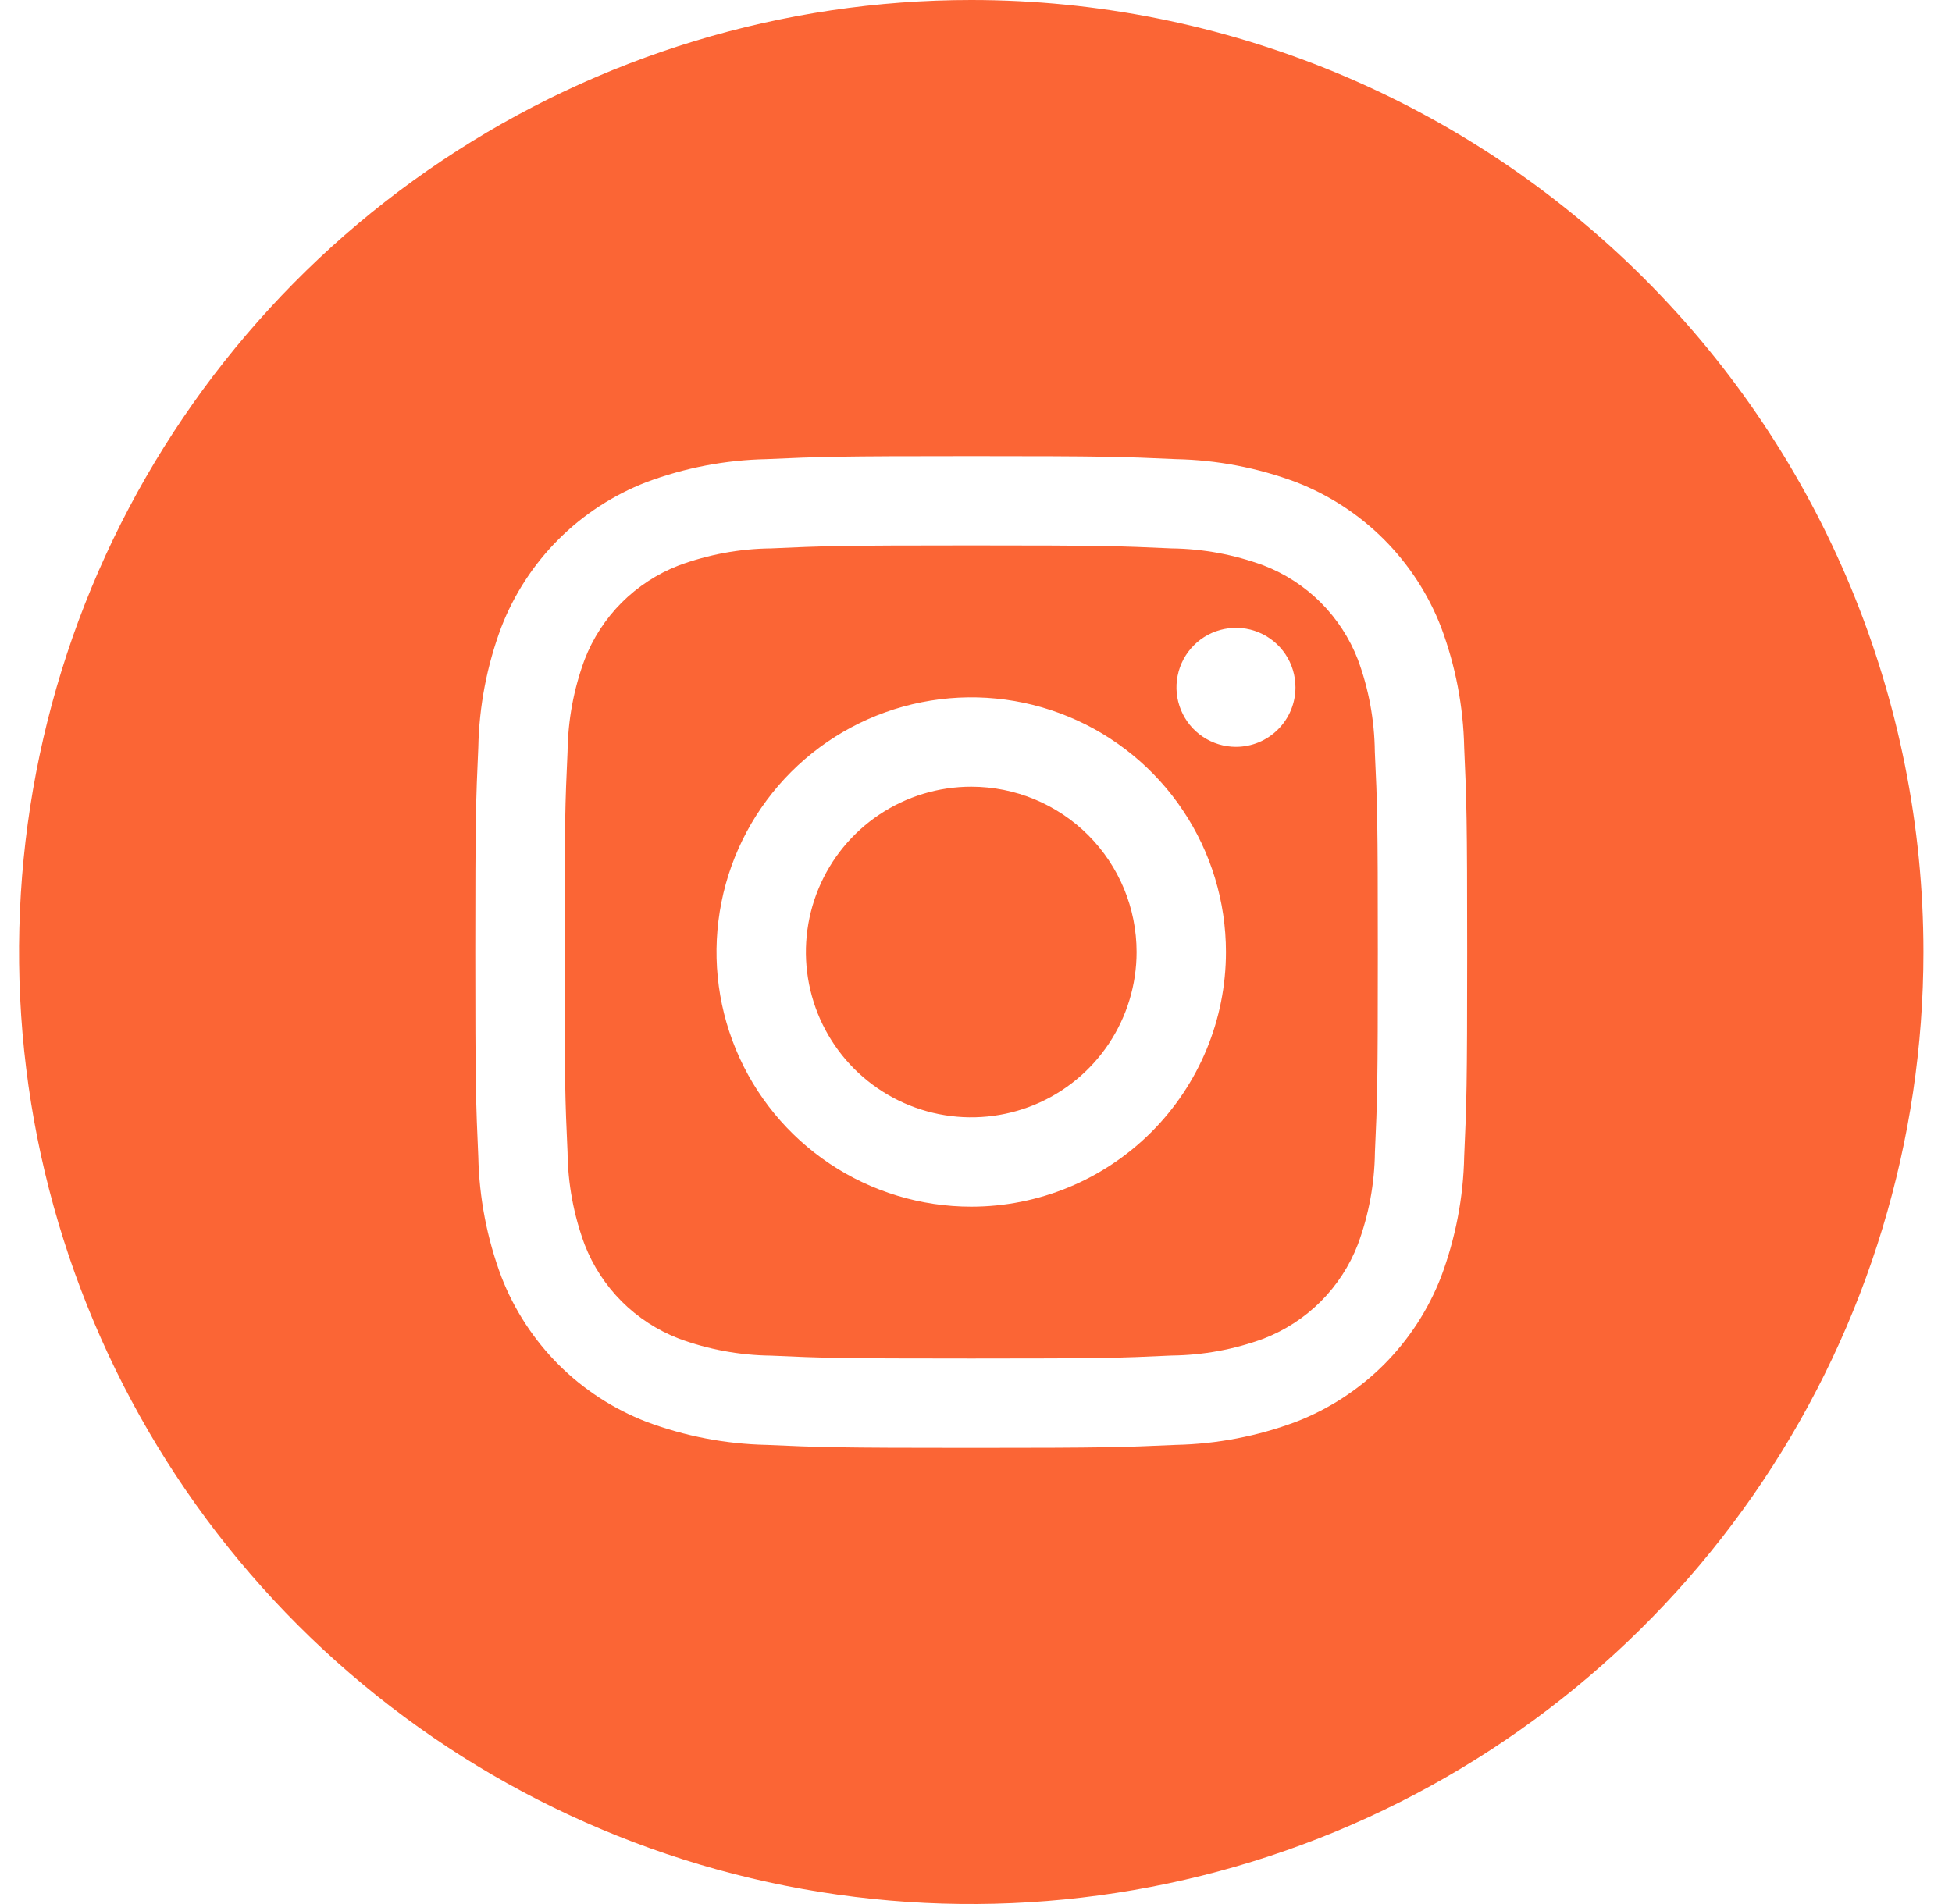 <svg width="41" height="40" viewBox="0 0 41 40" fill="none" xmlns="http://www.w3.org/2000/svg">
<path d="M28.521 13.856C28.347 13.407 28.081 12.999 27.741 12.658C27.4 12.318 26.991 12.052 26.542 11.879C25.922 11.65 25.269 11.529 24.608 11.521C23.51 11.471 23.181 11.458 20.4 11.458C17.619 11.458 17.29 11.471 16.192 11.521C15.531 11.528 14.876 11.65 14.256 11.879C13.807 12.053 13.399 12.319 13.058 12.659C12.718 13 12.452 13.409 12.279 13.858C12.05 14.477 11.929 15.131 11.921 15.792C11.871 16.89 11.858 17.219 11.858 20C11.858 22.781 11.871 23.11 11.921 24.208C11.928 24.869 12.05 25.524 12.279 26.144C12.453 26.593 12.719 27.001 13.059 27.342C13.4 27.682 13.809 27.948 14.258 28.121C14.877 28.35 15.531 28.471 16.192 28.479C17.29 28.529 17.619 28.54 20.4 28.54C23.181 28.54 23.51 28.529 24.608 28.477C25.269 28.47 25.924 28.35 26.544 28.121C26.993 27.947 27.401 27.681 27.742 27.341C28.082 27 28.348 26.591 28.521 26.142C28.75 25.523 28.871 24.869 28.879 24.208C28.929 23.11 28.94 22.781 28.94 20C28.94 17.219 28.929 16.89 28.877 15.792C28.87 15.131 28.75 14.476 28.521 13.856ZM20.4 25.35C19.342 25.35 18.308 25.036 17.428 24.448C16.548 23.86 15.862 23.025 15.457 22.047C15.052 21.07 14.946 19.994 15.153 18.956C15.359 17.919 15.869 16.965 16.617 16.217C17.365 15.469 18.319 14.959 19.356 14.753C20.394 14.546 21.47 14.652 22.447 15.057C23.425 15.462 24.261 16.148 24.848 17.028C25.436 17.907 25.75 18.942 25.75 20C25.75 21.419 25.186 22.78 24.183 23.783C23.18 24.786 21.819 25.35 20.4 25.35ZM25.96 15.69C25.713 15.69 25.471 15.616 25.266 15.479C25.06 15.342 24.9 15.146 24.806 14.918C24.711 14.69 24.686 14.438 24.735 14.196C24.783 13.953 24.902 13.73 25.077 13.556C25.251 13.381 25.474 13.262 25.717 13.214C25.959 13.165 26.21 13.19 26.439 13.285C26.667 13.379 26.862 13.54 27 13.745C27.137 13.951 27.21 14.192 27.21 14.44C27.21 14.771 27.079 15.089 26.844 15.323C26.61 15.558 26.292 15.69 25.96 15.69ZM23.873 20C23.873 20.687 23.669 21.358 23.288 21.929C22.906 22.501 22.364 22.946 21.729 23.209C21.095 23.471 20.396 23.54 19.723 23.406C19.049 23.272 18.43 22.941 17.944 22.456C17.459 21.97 17.128 21.351 16.994 20.677C16.86 20.004 16.929 19.306 17.192 18.671C17.454 18.036 17.899 17.494 18.471 17.112C19.042 16.731 19.713 16.527 20.4 16.527C21.321 16.527 22.204 16.893 22.856 17.544C23.507 18.196 23.873 19.079 23.873 20ZM20.4 0C16.444 0 12.578 1.173 9.289 3.371C6 5.568 3.436 8.692 1.922 12.346C0.409 16.001 0.013 20.022 0.784 23.902C1.556 27.781 3.461 31.345 6.258 34.142C9.055 36.939 12.619 38.844 16.498 39.616C20.378 40.387 24.399 39.991 28.054 38.478C31.708 36.964 34.832 34.4 37.029 31.111C39.227 27.822 40.4 23.956 40.4 20C40.4 14.696 38.293 9.609 34.542 5.858C30.791 2.107 25.704 0 20.4 0V0ZM30.754 24.294C30.737 25.158 30.572 26.013 30.269 26.823C30.001 27.515 29.592 28.143 29.068 28.668C28.543 29.192 27.915 29.601 27.223 29.869C26.414 30.172 25.56 30.336 24.696 30.354C23.583 30.404 23.229 30.417 20.4 30.417C17.571 30.417 17.217 30.404 16.104 30.354C15.241 30.336 14.386 30.172 13.577 29.869C12.885 29.601 12.257 29.192 11.732 28.668C11.208 28.143 10.799 27.515 10.531 26.823C10.228 26.014 10.064 25.16 10.046 24.296C9.996 23.183 9.983 22.829 9.983 20C9.983 17.171 9.996 16.817 10.046 15.704C10.063 14.841 10.226 13.986 10.529 13.177C10.797 12.485 11.206 11.856 11.731 11.331C12.256 10.806 12.885 10.397 13.577 10.129C14.386 9.826 15.241 9.663 16.104 9.646C17.217 9.596 17.571 9.583 20.4 9.583C23.229 9.583 23.583 9.596 24.696 9.646C25.559 9.663 26.414 9.826 27.223 10.129C27.915 10.397 28.543 10.806 29.068 11.331C29.592 11.856 30.002 12.485 30.269 13.177C30.572 13.986 30.736 14.84 30.754 15.704C30.804 16.817 30.817 17.171 30.817 20C30.817 22.829 30.804 23.183 30.754 24.296V24.294Z" fill="#FB6535"/>
</svg>
